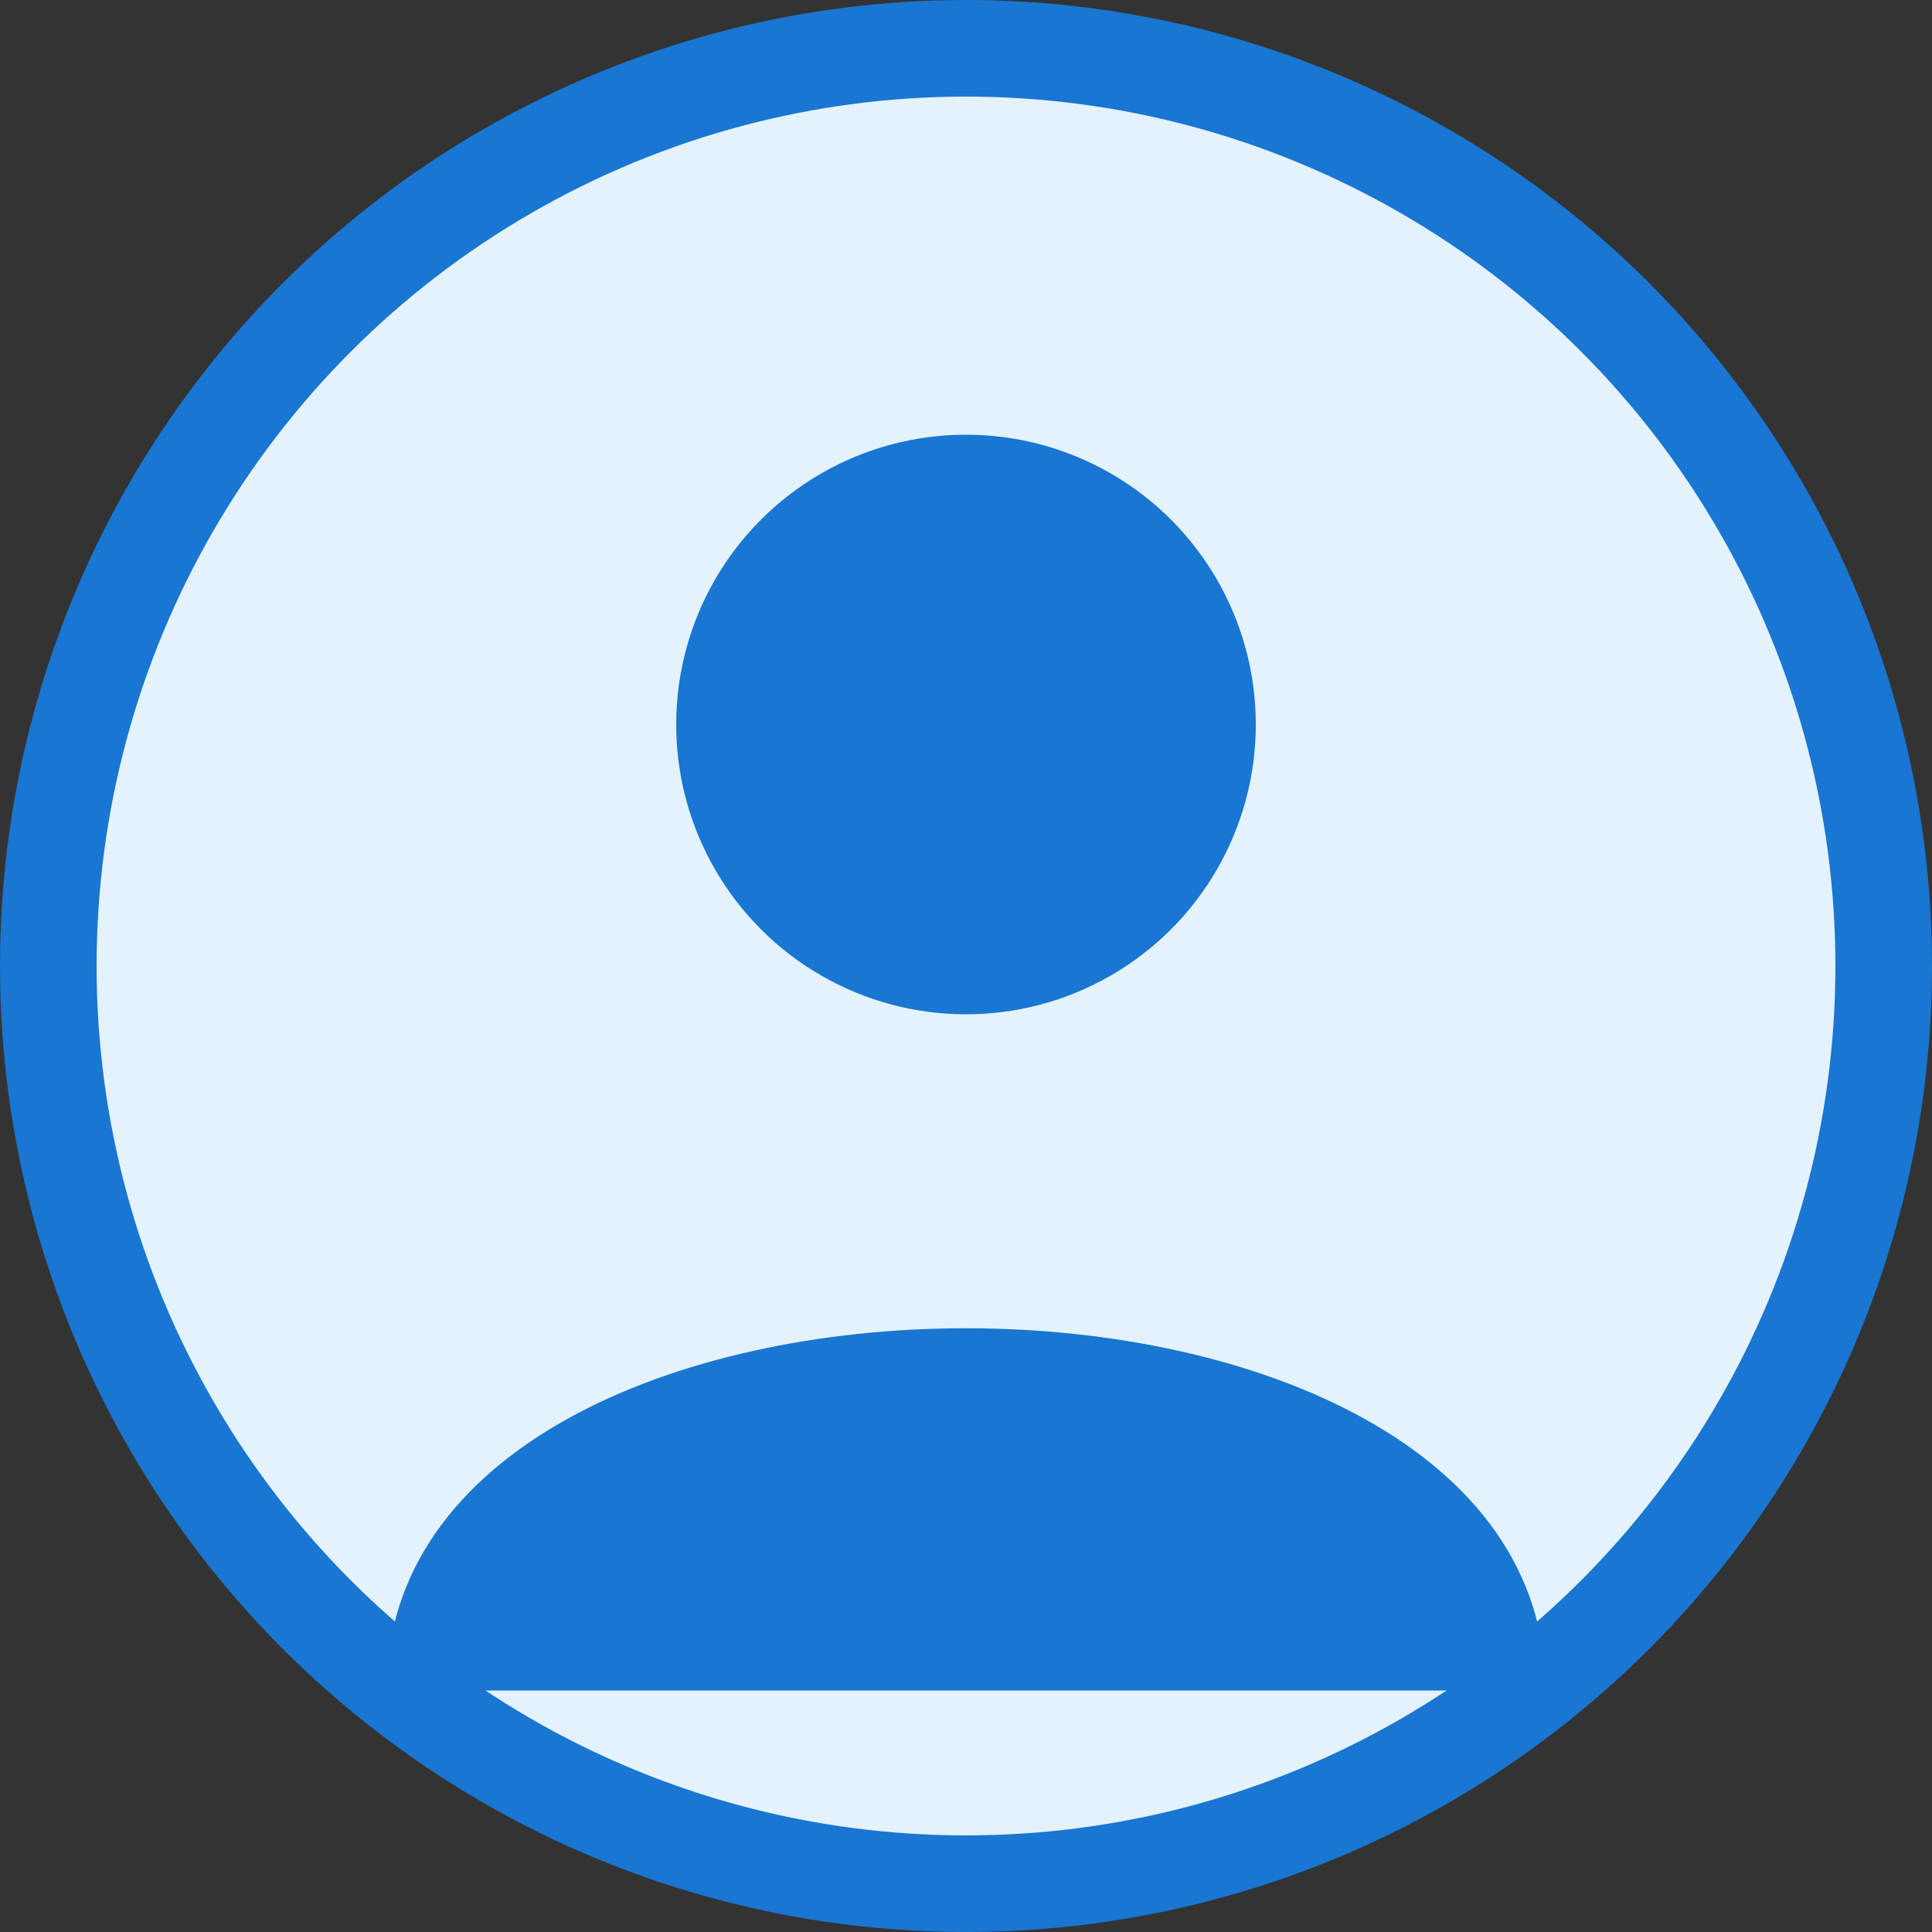 <?xml version="1.0" encoding="UTF-8"?>
<svg width="40" height="40" viewBox="0 0 40 40" xmlns="http://www.w3.org/2000/svg">
  <rect x="0" y="0" width="40" height="40" fill="#333333" stroke="none"/>
  <circle cx="20" cy="20" r="19" fill="#e3f2fd" stroke="#1976d2" stroke-width="2"/>
  <circle cx="20" cy="15" r="6" fill="#1976d2"/>
  <path d="M8 35 C8 25, 32 25, 32 35" fill="#1976d2"/>
</svg> 
